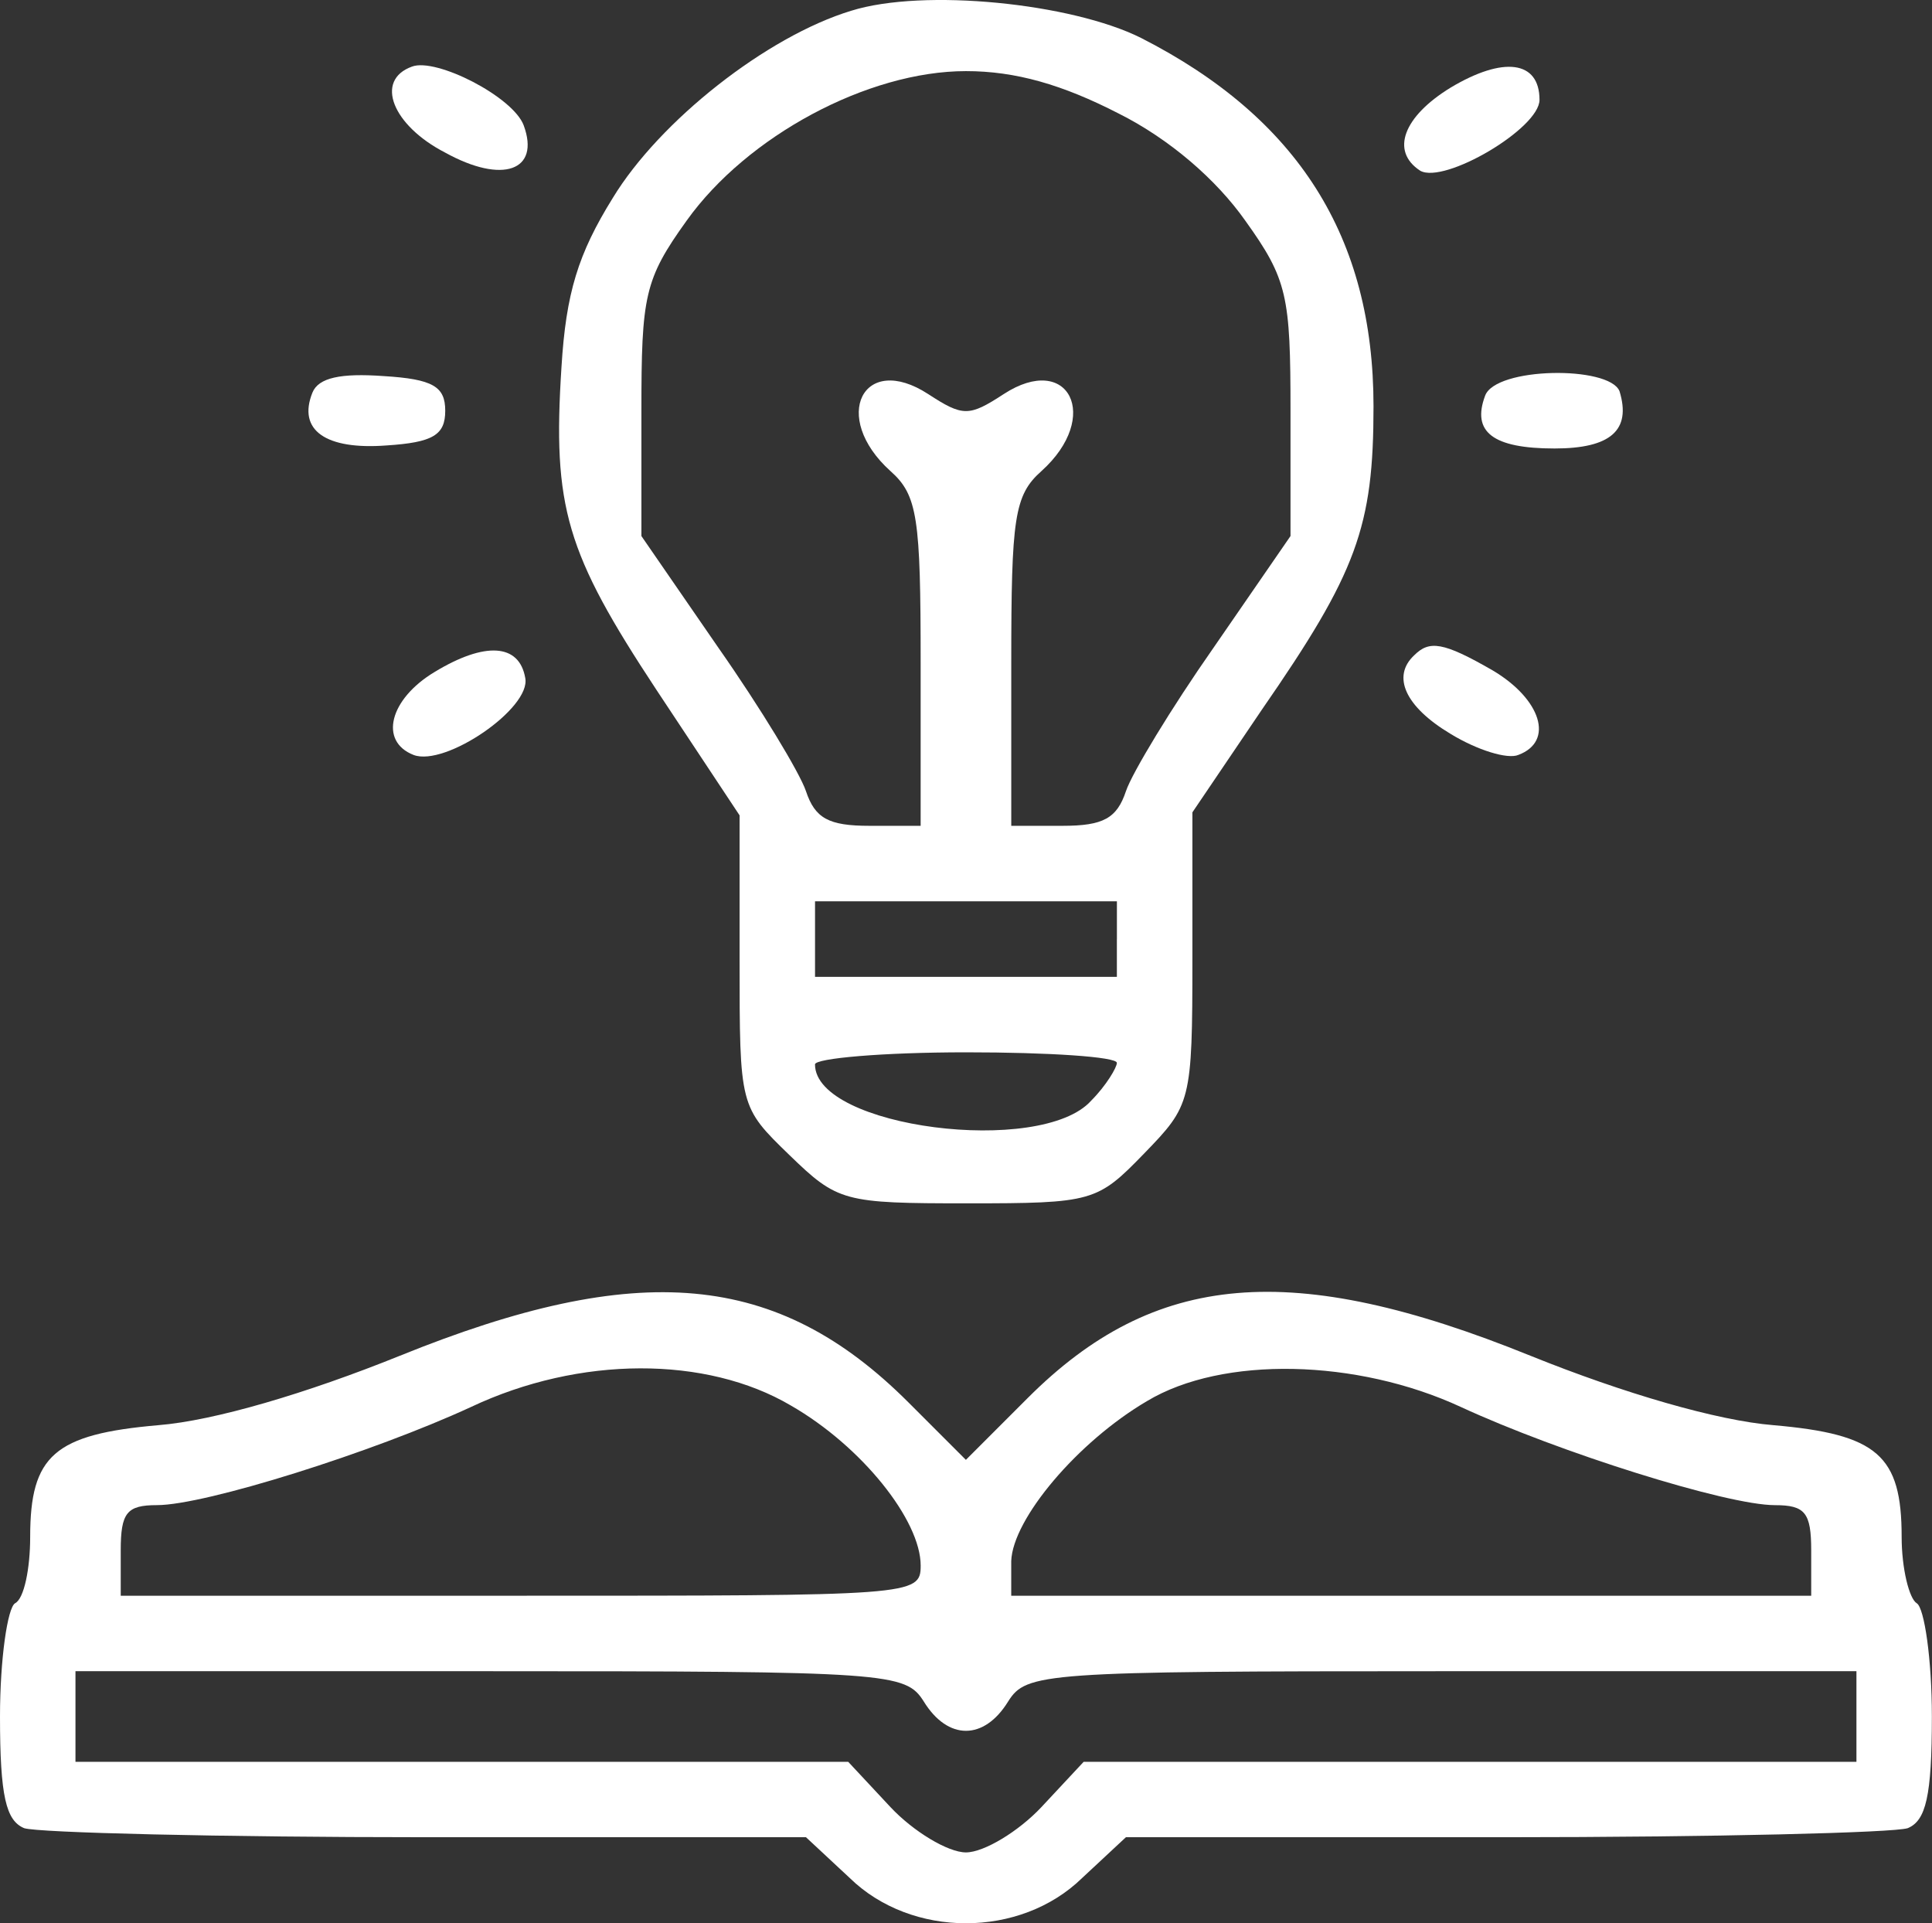 <?xml version="1.0" encoding="utf-8"?>
<!-- Generator: Adobe Illustrator 27.3.1, SVG Export Plug-In . SVG Version: 6.00 Build 0)  -->
<svg version="1.1" id="Layer_1" xmlns="http://www.w3.org/2000/svg" xmlns:xlink="http://www.w3.org/1999/xlink" x="0px" y="0px"
	 viewBox="0 0 61.21 60.92" style="enable-background:new 0 0 61.21 60.92;" xml:space="preserve">
<rect x="0" y="0" width="61.21" height="60.92" fill="#333333" stroke="none"/>
<style type="text/css">
	.st0{fill:#FFFFFF;}
</style>
<g transform="translate(0,128) scale(0.1,-0.1)">
	<path class="st0" d="M269.7,1276.6c-26.77-8.13-60.73-34.91-75.55-59.3c-10.99-17.7-14.83-30.13-16.26-53.56
		c-2.87-44.47,1.43-58.82,30.13-102.34l26.3-39.69v-45.91c0-46.39,0-46.39,15.78-61.69c15.3-14.83,17.21-15.3,56.43-15.3
		c39.69,0,41.12,0.48,55.95,15.78c14.83,15.3,15.3,16.26,15.3,61.69v46.39l22,32.51c30.13,43.52,35.38,57.86,35.38,96.12
		c0,53.56-23.91,91.33-73.64,116.68C339.51,1278.99,292.65,1283.77,269.7,1276.6z M354.34,1244.08
		c16.26-8.13,31.08-21.04,40.17-33.95c13.39-18.65,14.35-23.91,14.35-60.25v-39.69l-24.39-35.38
		c-13.39-19.13-25.82-39.69-27.74-45.42c-2.87-8.61-7.17-10.99-20.08-10.99h-16.26v51.64c0,45.91,0.95,53.08,9.56,60.73
		c19.13,17.21,8.61,37.78-11.96,24.39c-10.99-7.17-12.91-7.17-23.91,0c-20.57,13.39-31.08-7.17-11.96-24.39
		c8.61-7.65,9.56-14.83,9.56-60.73v-51.64h-16.26c-12.91,0-17.21,2.39-20.08,10.99c-1.92,5.74-14.35,26.3-27.74,45.42l-24.39,35.38
		v39.69c0,36.35,0.95,41.6,14.35,60.25c19.13,26.77,57.38,47.34,88.46,47.34C321.81,1257.48,336.64,1253.17,354.34,1244.08z
		 M353.85,982.52v-11.96h-47.82h-47.81v11.96v11.96h47.82h47.82v-11.96H353.85z M353.85,943.31c0-1.43-3.35-7.17-8.13-11.96
		c-15.78-17.7-87.51-8.61-87.51,11.48c0,1.92,21.52,3.82,47.82,3.82C332.34,946.66,353.85,945.22,353.85,943.31z"/>
	<path class="st0" d="M130.54,1258.91c-11.96-4.3-6.22-18.65,10.52-27.26c18.17-10.04,30.13-5.74,24.87,8.61
		C162.58,1249.34,138.19,1261.78,130.54,1258.91z"/>
	<path class="st0" d="M459.53,1252.21c-14.83-9.09-19.13-20.08-9.56-26.3c7.65-4.3,37.78,13.39,37.78,22.47
		C487.74,1260.82,476.26,1262.25,459.53,1252.21z"/>
	<path class="st0" d="M98.98,1155.62c-4.79-11.96,4.3-18.17,23.43-16.73c14.83,0.95,18.65,3.35,18.65,10.99
		c0,7.64-3.82,10.04-19.6,10.99C108.07,1161.83,100.9,1160.4,98.98,1155.62z"/>
	<path class="st0" d="M470.52,1154.66c-4.3-11.48,2.39-16.73,22-16.73c17.7,0,24.39,5.74,20.57,18.17
		C509.74,1164.23,473.87,1163.75,470.52,1154.66z"/>
	<path class="st0" d="M137.72,1067.15c-14.35-8.61-17.7-22-6.69-26.3c10.04-3.82,37.3,14.83,35.38,24.39
		C164.49,1076.24,153.5,1076.72,137.72,1067.15z"/>
	<path class="st0" d="M448.05,1072.42c-7.17-6.69-2.87-16.26,11.48-24.87c8.61-5.26,18.17-8.13,21.52-6.69
		c11.48,4.3,7.17,17.7-8.13,26.77C457.14,1076.72,452.84,1077.19,448.05,1072.42z"/>
	<path class="st0" d="M126.72,850.54c-29.64-11.96-58.82-20.57-76.51-22c-32.99-2.87-40.65-9.56-40.65-35.38
		c0-10.04-1.92-19.6-4.79-21.04C2.39,770.69,0,754.43,0,736.26c0-25.34,1.92-32.99,7.65-35.38c4.3-1.43,61.69-2.87,127.68-2.87
		h120.02l13.86-12.91c19.6-19.13,54.03-19.13,73.64,0l13.86,12.91h120.02c65.99,0,123.37,1.43,127.68,2.87
		c5.74,2.39,7.65,10.04,7.65,35.38c0,18.17-2.39,34.43-4.79,35.86c-2.39,1.43-4.79,10.99-4.79,21.04c0,25.82-7.65,32.51-40.65,35.38
		c-17.7,1.43-47.34,10.04-76.98,22c-75.55,30.61-119.07,26.77-159.24-13.39l-19.6-19.6l-18.17,18.17
		C246.26,877.32,202.27,881.14,126.72,850.54z M250.57,834.76c22.47-12.91,41.12-36.35,41.12-50.69c0-9.56-2.39-9.56-126.72-9.56
		H38.25v14.35c0,11.96,1.92,14.35,11.48,14.35c15.3,0,68.38,16.73,99.47,31.08C183.62,850.54,223.79,850.54,250.57,834.76z
		 M462.88,834.28c31.08-14.35,84.16-31.08,99.47-31.08c9.56,0,11.48-2.39,11.48-14.35v-14.35H447.1H320.38v10.99
		c0.48,13.39,21.04,37.78,43.04,50.69C387.33,850.54,429.88,849.58,462.88,834.28z M292.65,741.04c7.65-12.43,19.13-12.43,26.77,0
		c5.74,9.09,10.99,9.56,137.24,9.56h131.5v-14.35V721.9H465.75H343.33l-13.39-14.35c-7.17-7.65-18.17-14.35-23.91-14.35
		c-5.74,0-16.73,6.69-23.91,14.35l-13.39,14.35H146.32H23.91v14.35v14.35h131.5C281.64,750.61,286.91,750.13,292.65,741.04z"/>
</g>
</svg>
